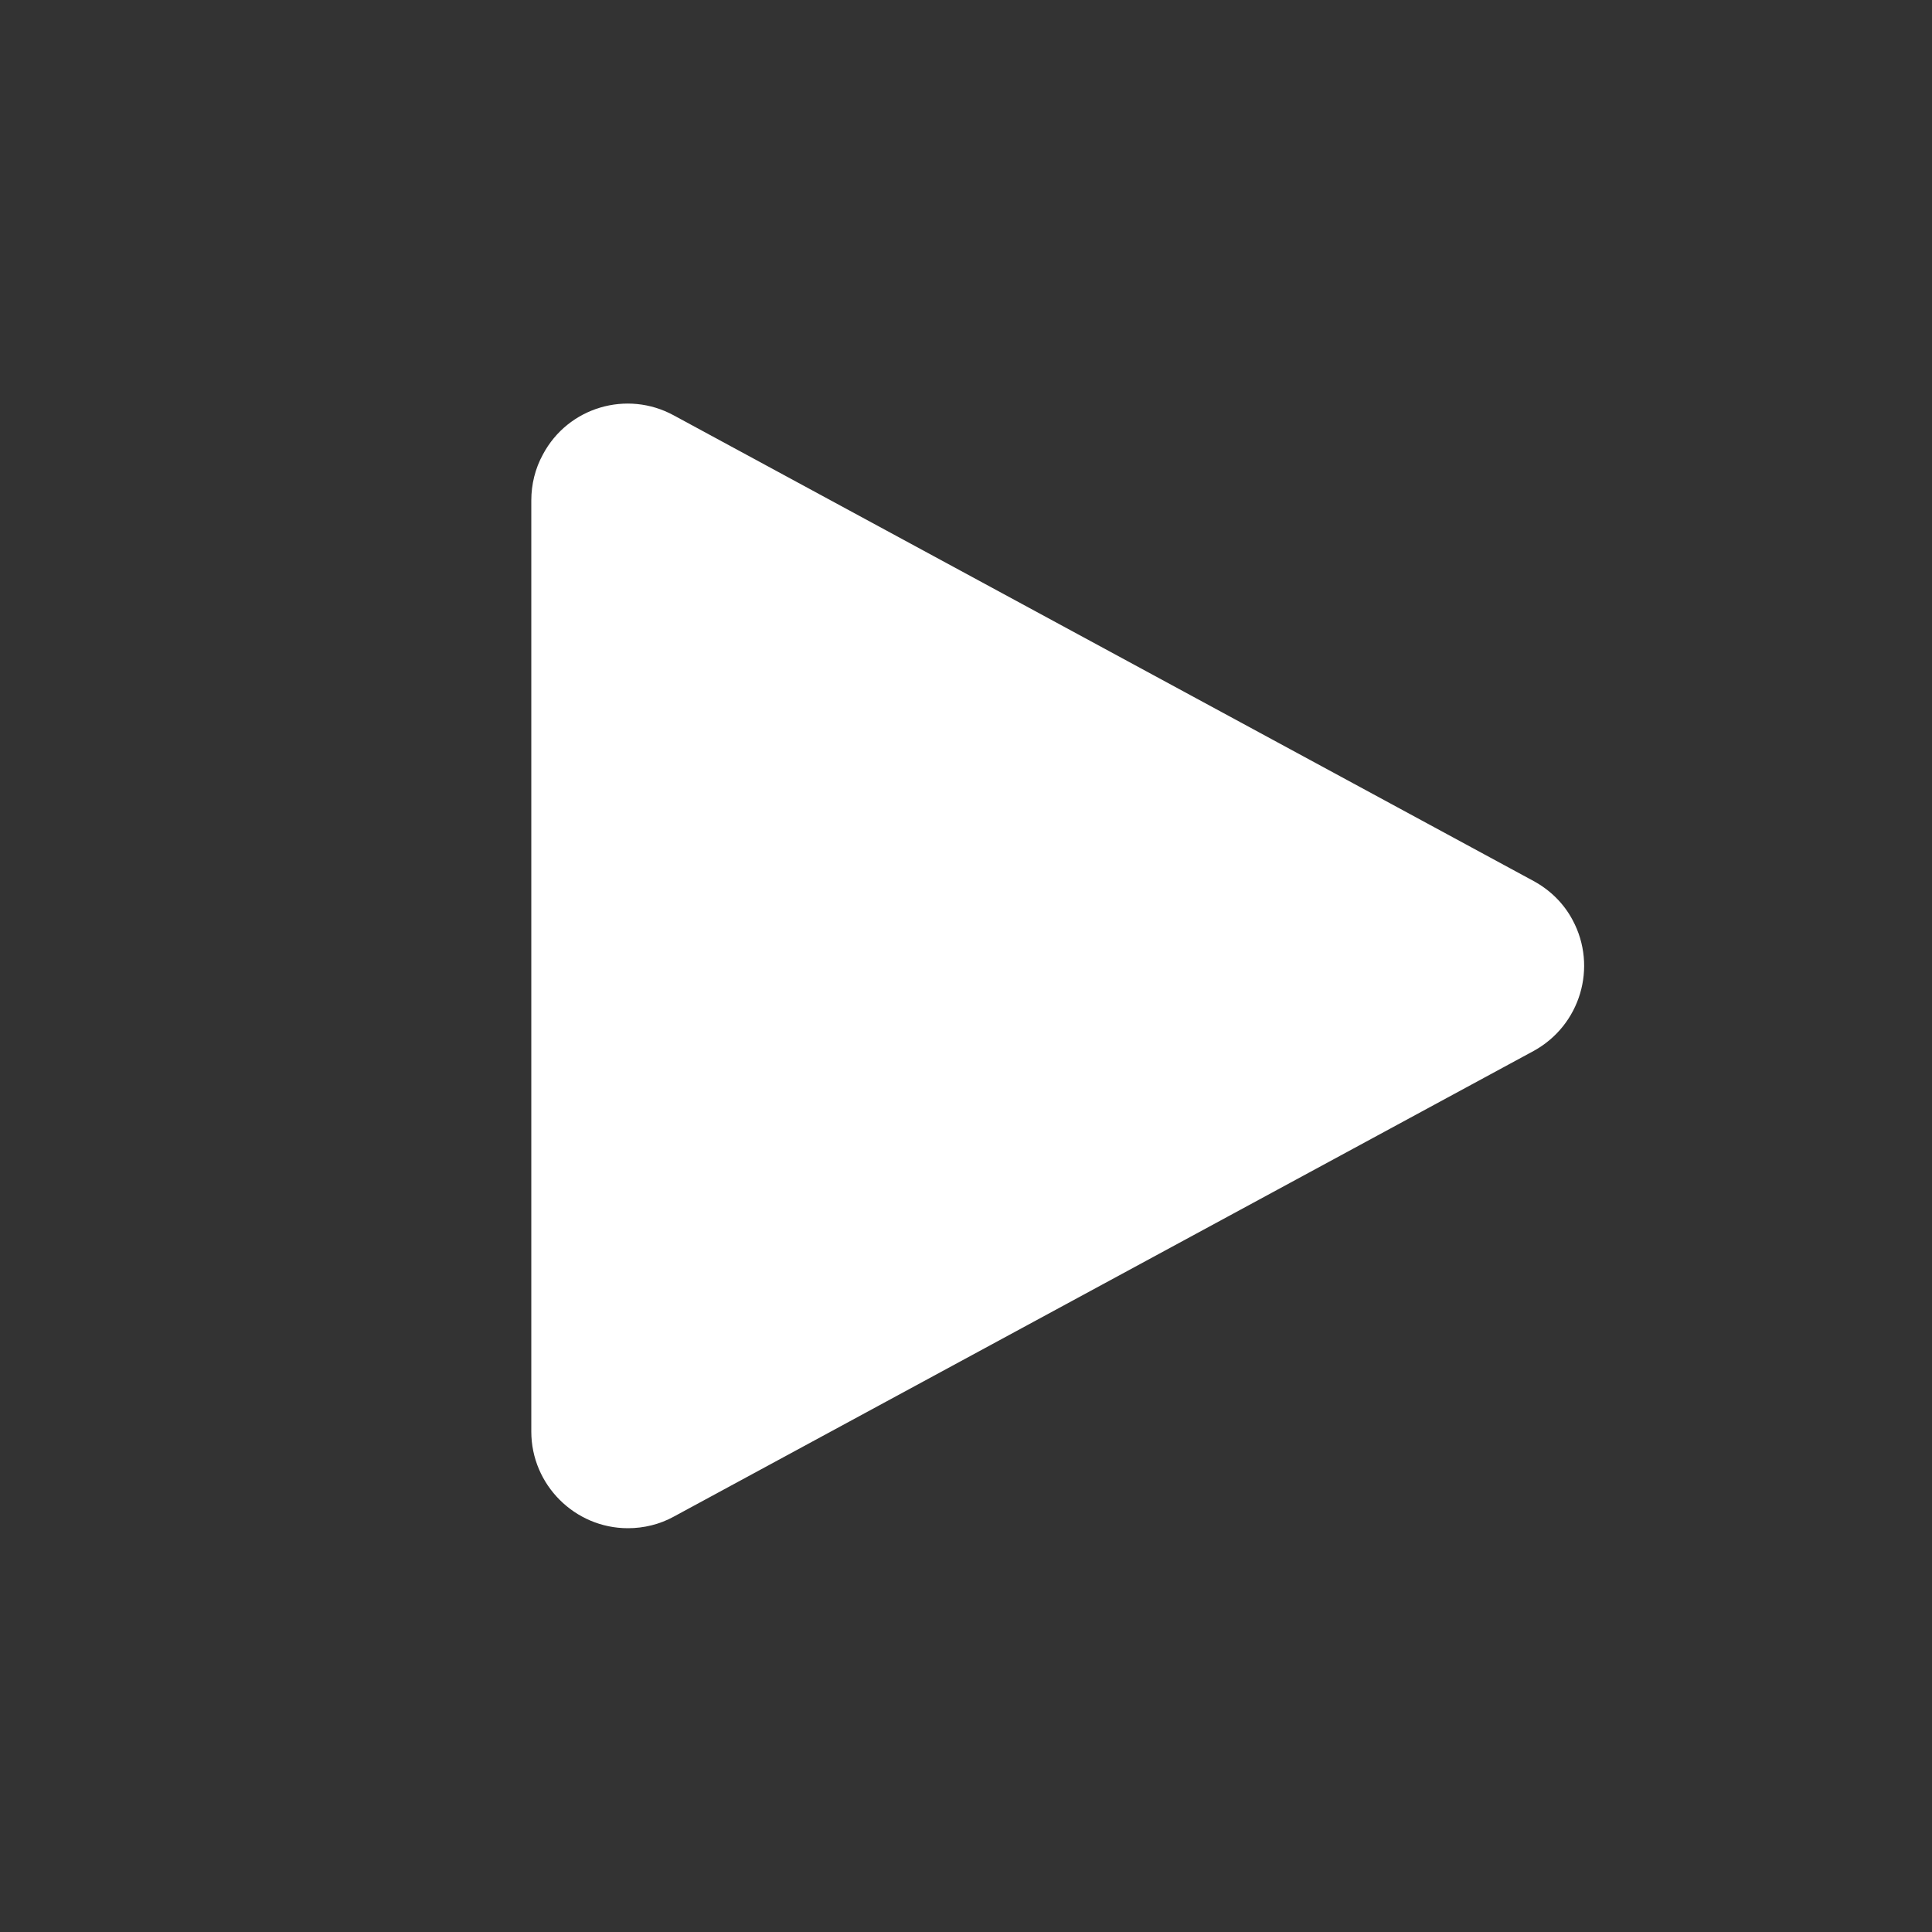 <?xml version="1.0" encoding="utf-8"?>
<!-- Generator: Adobe Illustrator 24.1.3, SVG Export Plug-In . SVG Version: 6.00 Build 0)  -->
<svg version="1.1" id="Layer_1" xmlns="http://www.w3.org/2000/svg" xmlns:xlink="http://www.w3.org/1999/xlink" x="0px" y="0px"
	 viewBox="0 0 40 40" style="enable-background:new 0 0 40 40;" xml:space="preserve">
<rect x="0" y="0" width="40" height="40" fill="#333333" stroke="none"/>
<style type="text/css">
	.st0{fill-rule:evenodd;clip-rule:evenodd;fill:#FFFFFF;}
</style>
<path class="st0" d="M11,10.36v19.28c0,1.1,0.9,2,2,2c0.33,0,0.66-0.08,0.95-0.24l17.8-9.64c0.97-0.53,1.33-1.74,0.81-2.71
	c-0.18-0.34-0.46-0.62-0.81-0.81L13.95,8.6c-0.97-0.53-2.19-0.17-2.71,0.81C11.08,9.7,11,10.03,11,10.36z"/>
</svg>
